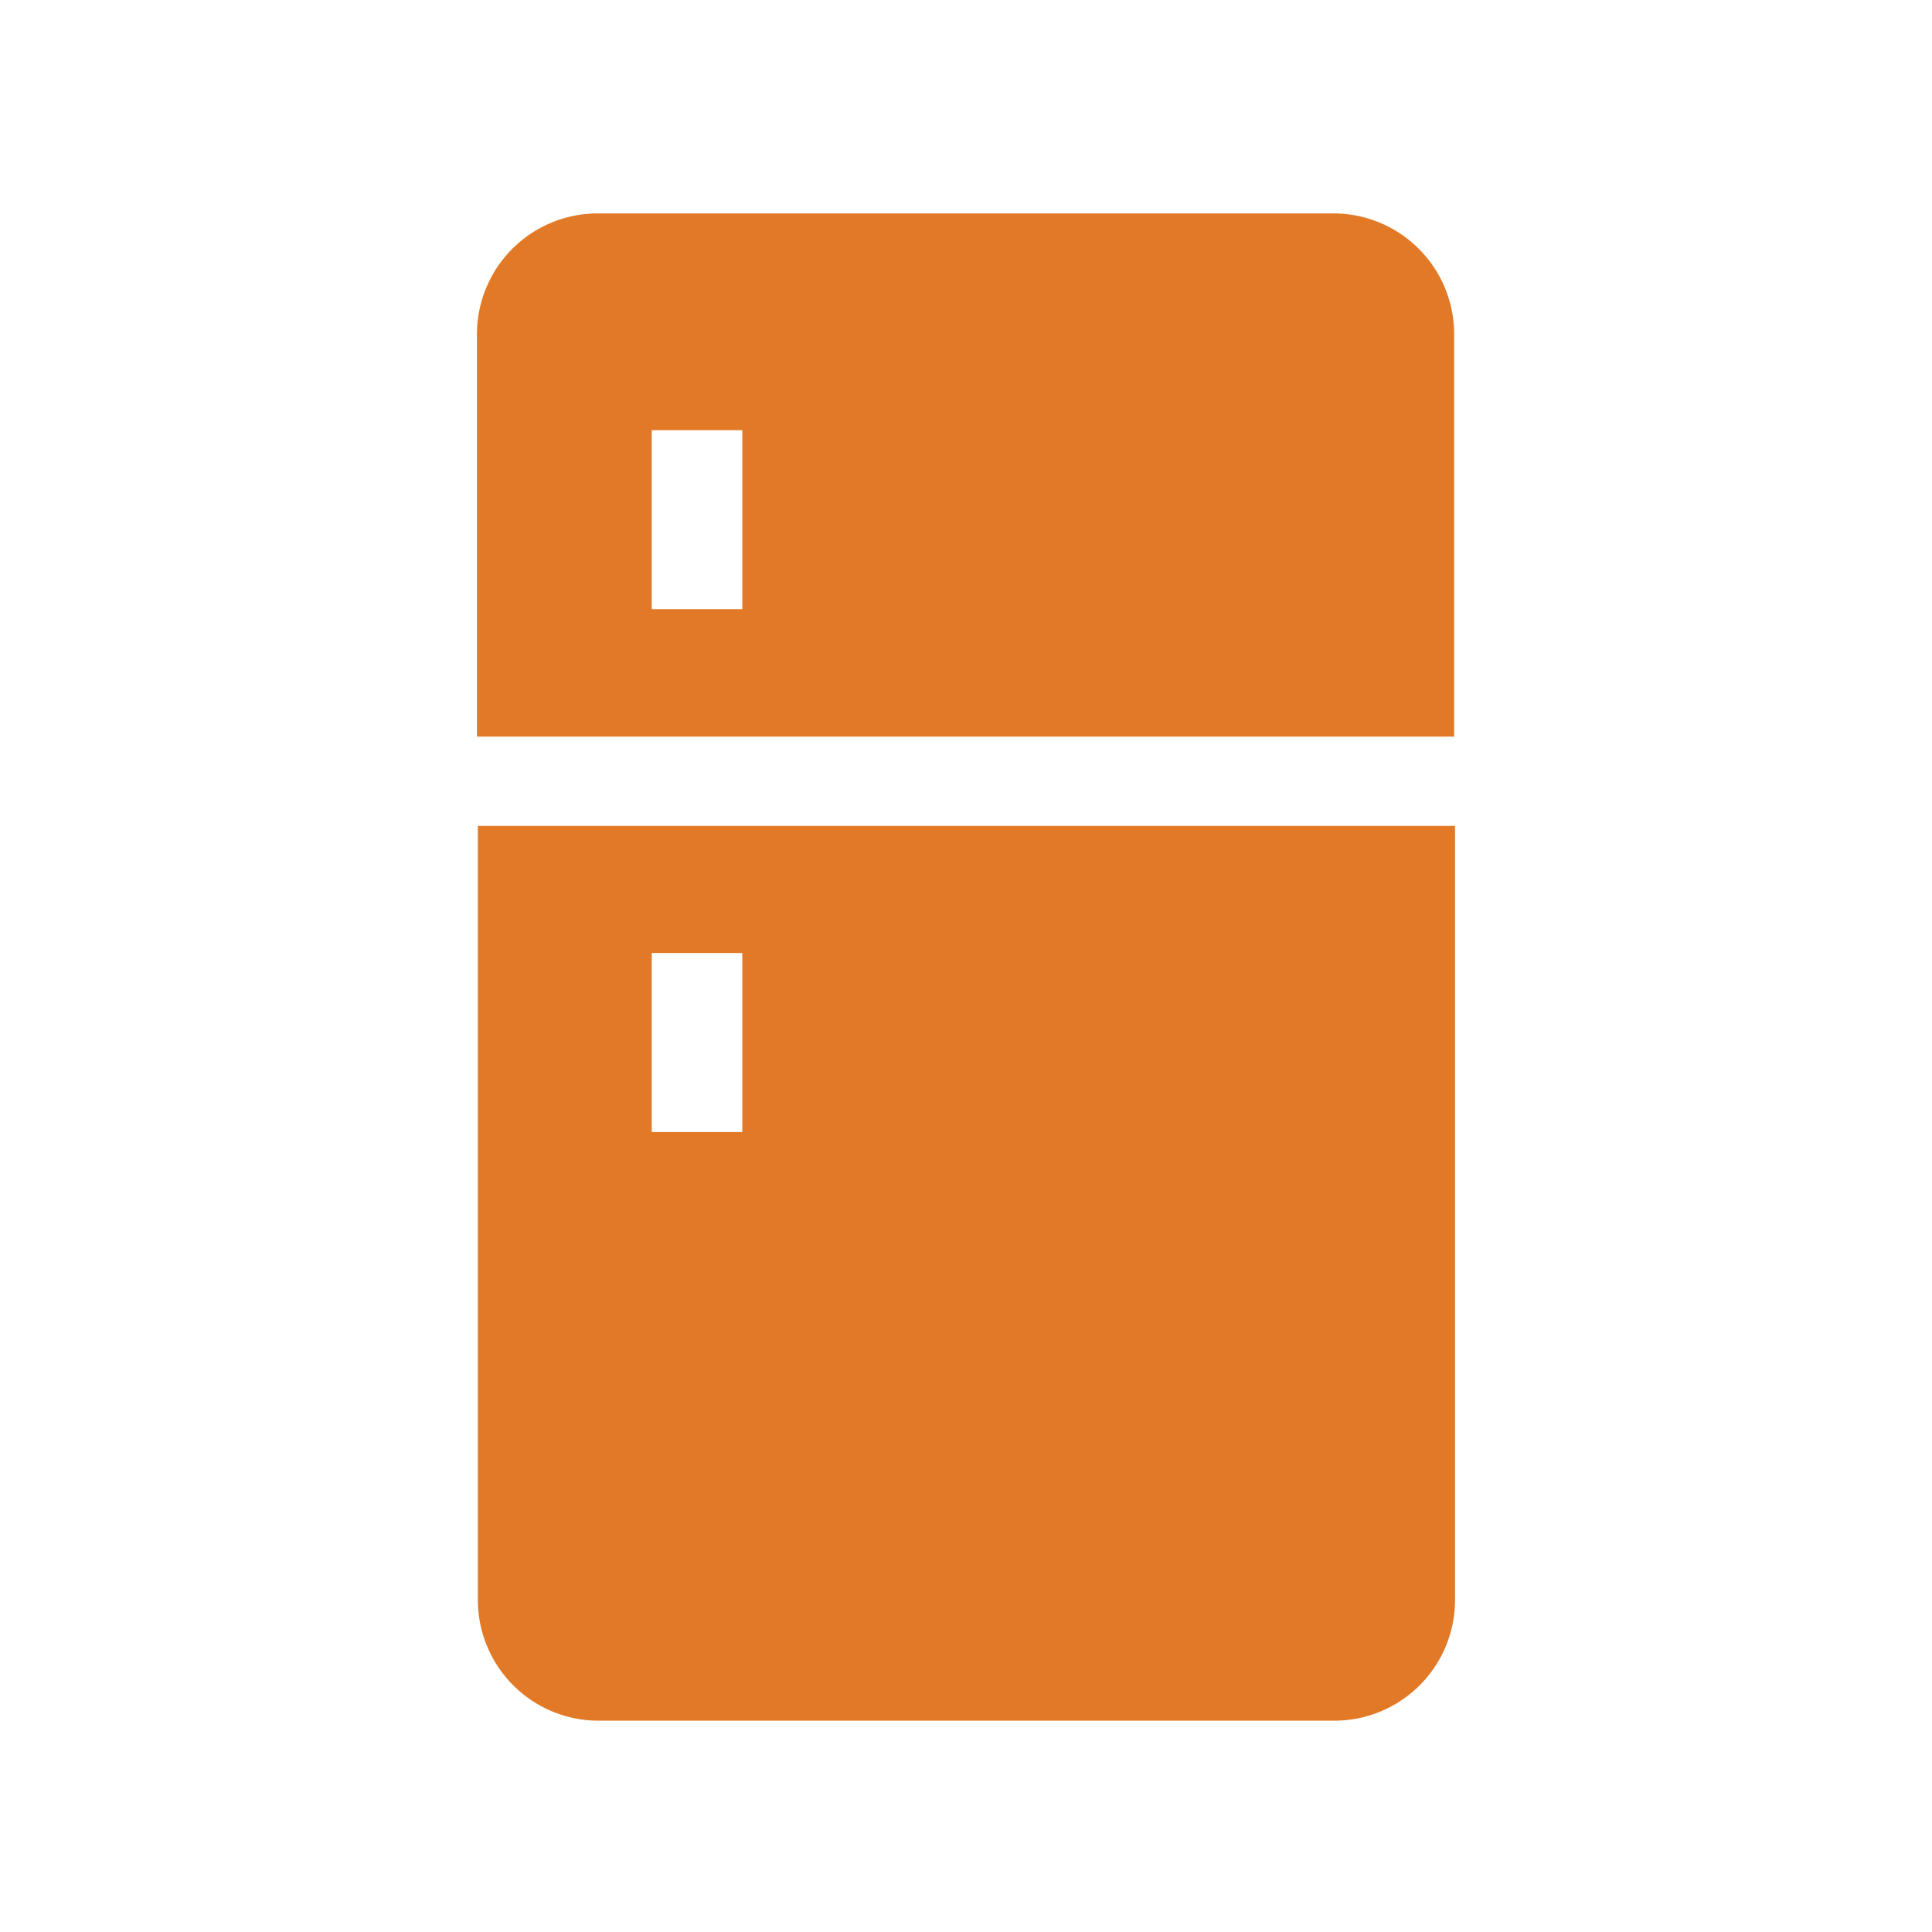 <svg id="Capa_1" data-name="Capa 1" xmlns="http://www.w3.org/2000/svg" viewBox="0 0 64 64"><defs><style>.cls-1{fill:#e27926;}</style></defs><title>Sin título-4</title><path class="cls-1" d="M44.2,7.07H19.8a4,4,0,0,0-4,4V24.4H48.17V11A4,4,0,0,0,44.2,7.07ZM24.59,20.18h-3V14.25h3Z"/><path class="cls-1" d="M15.83,27.36V53a4,4,0,0,0,4,4H44.2a4,4,0,0,0,4-4V27.36ZM24.59,37.5h-3V31.57h3Z"/></svg>